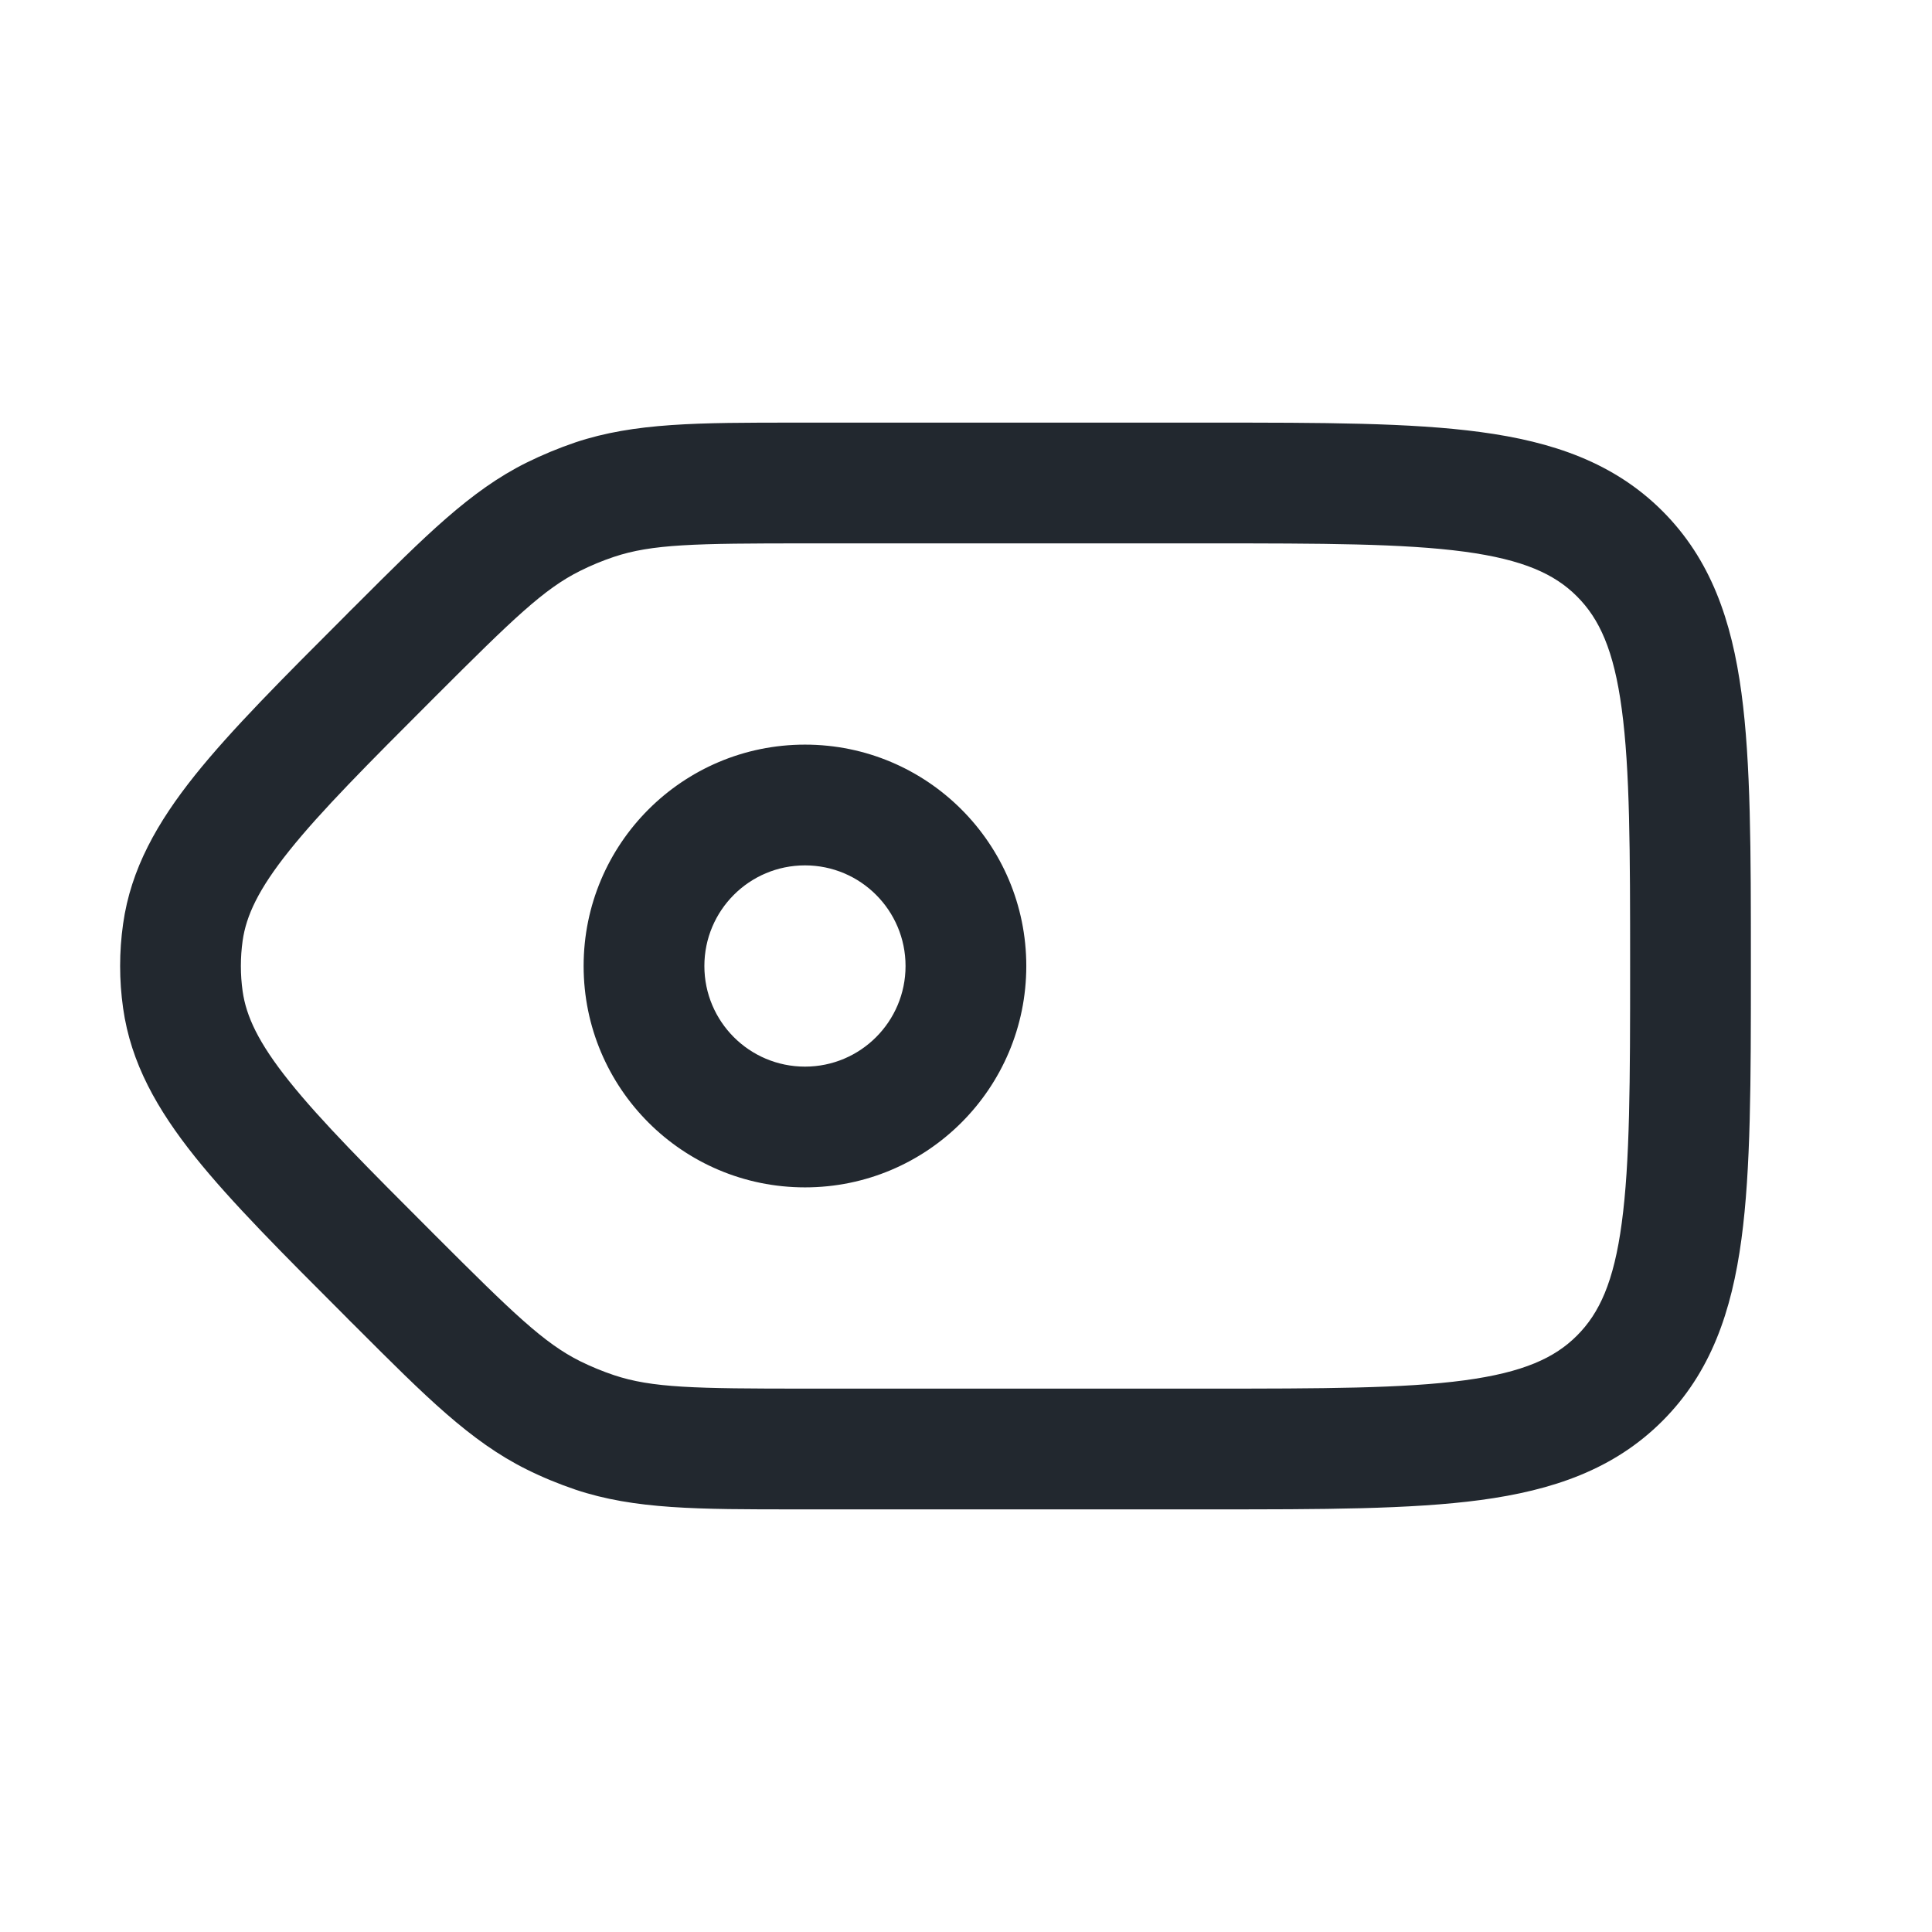<svg width="24" height="24" viewBox="0 0 24 24" fill="none" xmlns="http://www.w3.org/2000/svg">
<path fill-rule="evenodd" clip-rule="evenodd" d="M3.014 12.313C2.985 12.106 2.985 11.895 3.014 11.687C3.058 11.377 3.208 11.049 3.593 10.568C3.987 10.075 4.565 9.495 5.395 8.665C6.379 7.681 6.758 7.315 7.206 7.092C7.342 7.024 7.482 6.966 7.625 6.918C8.1 6.759 8.627 6.75 10.018 6.75L14.999 6.75C16.435 6.75 17.436 6.752 18.191 6.853C18.925 6.952 19.314 7.132 19.59 7.409C19.867 7.686 20.048 8.074 20.146 8.808C20.248 9.564 20.25 10.565 20.25 12C20.25 13.435 20.248 14.437 20.146 15.192C20.048 15.926 19.867 16.314 19.59 16.591C19.314 16.868 18.925 17.048 18.191 17.147C17.436 17.248 16.435 17.25 14.999 17.25L10.018 17.25C8.627 17.25 8.1 17.241 7.625 17.082C7.482 17.034 7.342 16.976 7.206 16.909C6.758 16.685 6.379 16.319 5.395 15.335C4.565 14.505 3.987 13.925 3.593 13.432C3.208 12.951 3.058 12.623 3.014 12.313ZM1.529 11.478C1.48 11.824 1.48 12.176 1.529 12.522C1.625 13.207 1.954 13.784 2.421 14.369C2.874 14.935 3.512 15.573 4.303 16.364L4.334 16.396L4.425 16.486C5.287 17.349 5.843 17.905 6.537 18.251C6.735 18.35 6.94 18.434 7.149 18.505C7.884 18.751 8.671 18.75 9.89 18.75L10.018 18.75L14.999 18.75L15.054 18.75C16.422 18.75 17.524 18.75 18.391 18.634C19.291 18.513 20.049 18.254 20.651 17.652C21.253 17.05 21.512 16.292 21.633 15.392C21.75 14.525 21.75 13.423 21.75 12.055V12V11.945C21.75 10.578 21.75 9.475 21.633 8.608C21.512 7.708 21.253 6.95 20.651 6.348C20.049 5.747 19.291 5.488 18.391 5.367C17.524 5.25 16.422 5.25 15.054 5.25L15.054 5.25L14.999 5.25L10.018 5.25L9.89 5.25C8.671 5.25 7.884 5.25 7.149 5.495C6.94 5.566 6.735 5.651 6.537 5.749C5.843 6.095 5.287 6.652 4.425 7.514L4.334 7.604L4.303 7.636C3.512 8.427 2.874 9.065 2.421 9.631C1.954 10.216 1.625 10.793 1.529 11.478ZM8.75 12C8.75 11.31 9.309 10.75 10 10.75C10.69 10.75 11.249 11.31 11.249 12C11.249 12.69 10.69 13.25 10 13.25C9.309 13.25 8.75 12.69 8.75 12ZM10 9.25C8.481 9.25 7.25 10.481 7.25 12C7.25 13.519 8.481 14.75 10 14.75C11.518 14.75 12.749 13.519 12.749 12C12.749 10.481 11.518 9.25 10 9.25Z" fill="#22282F"/>
</svg>
